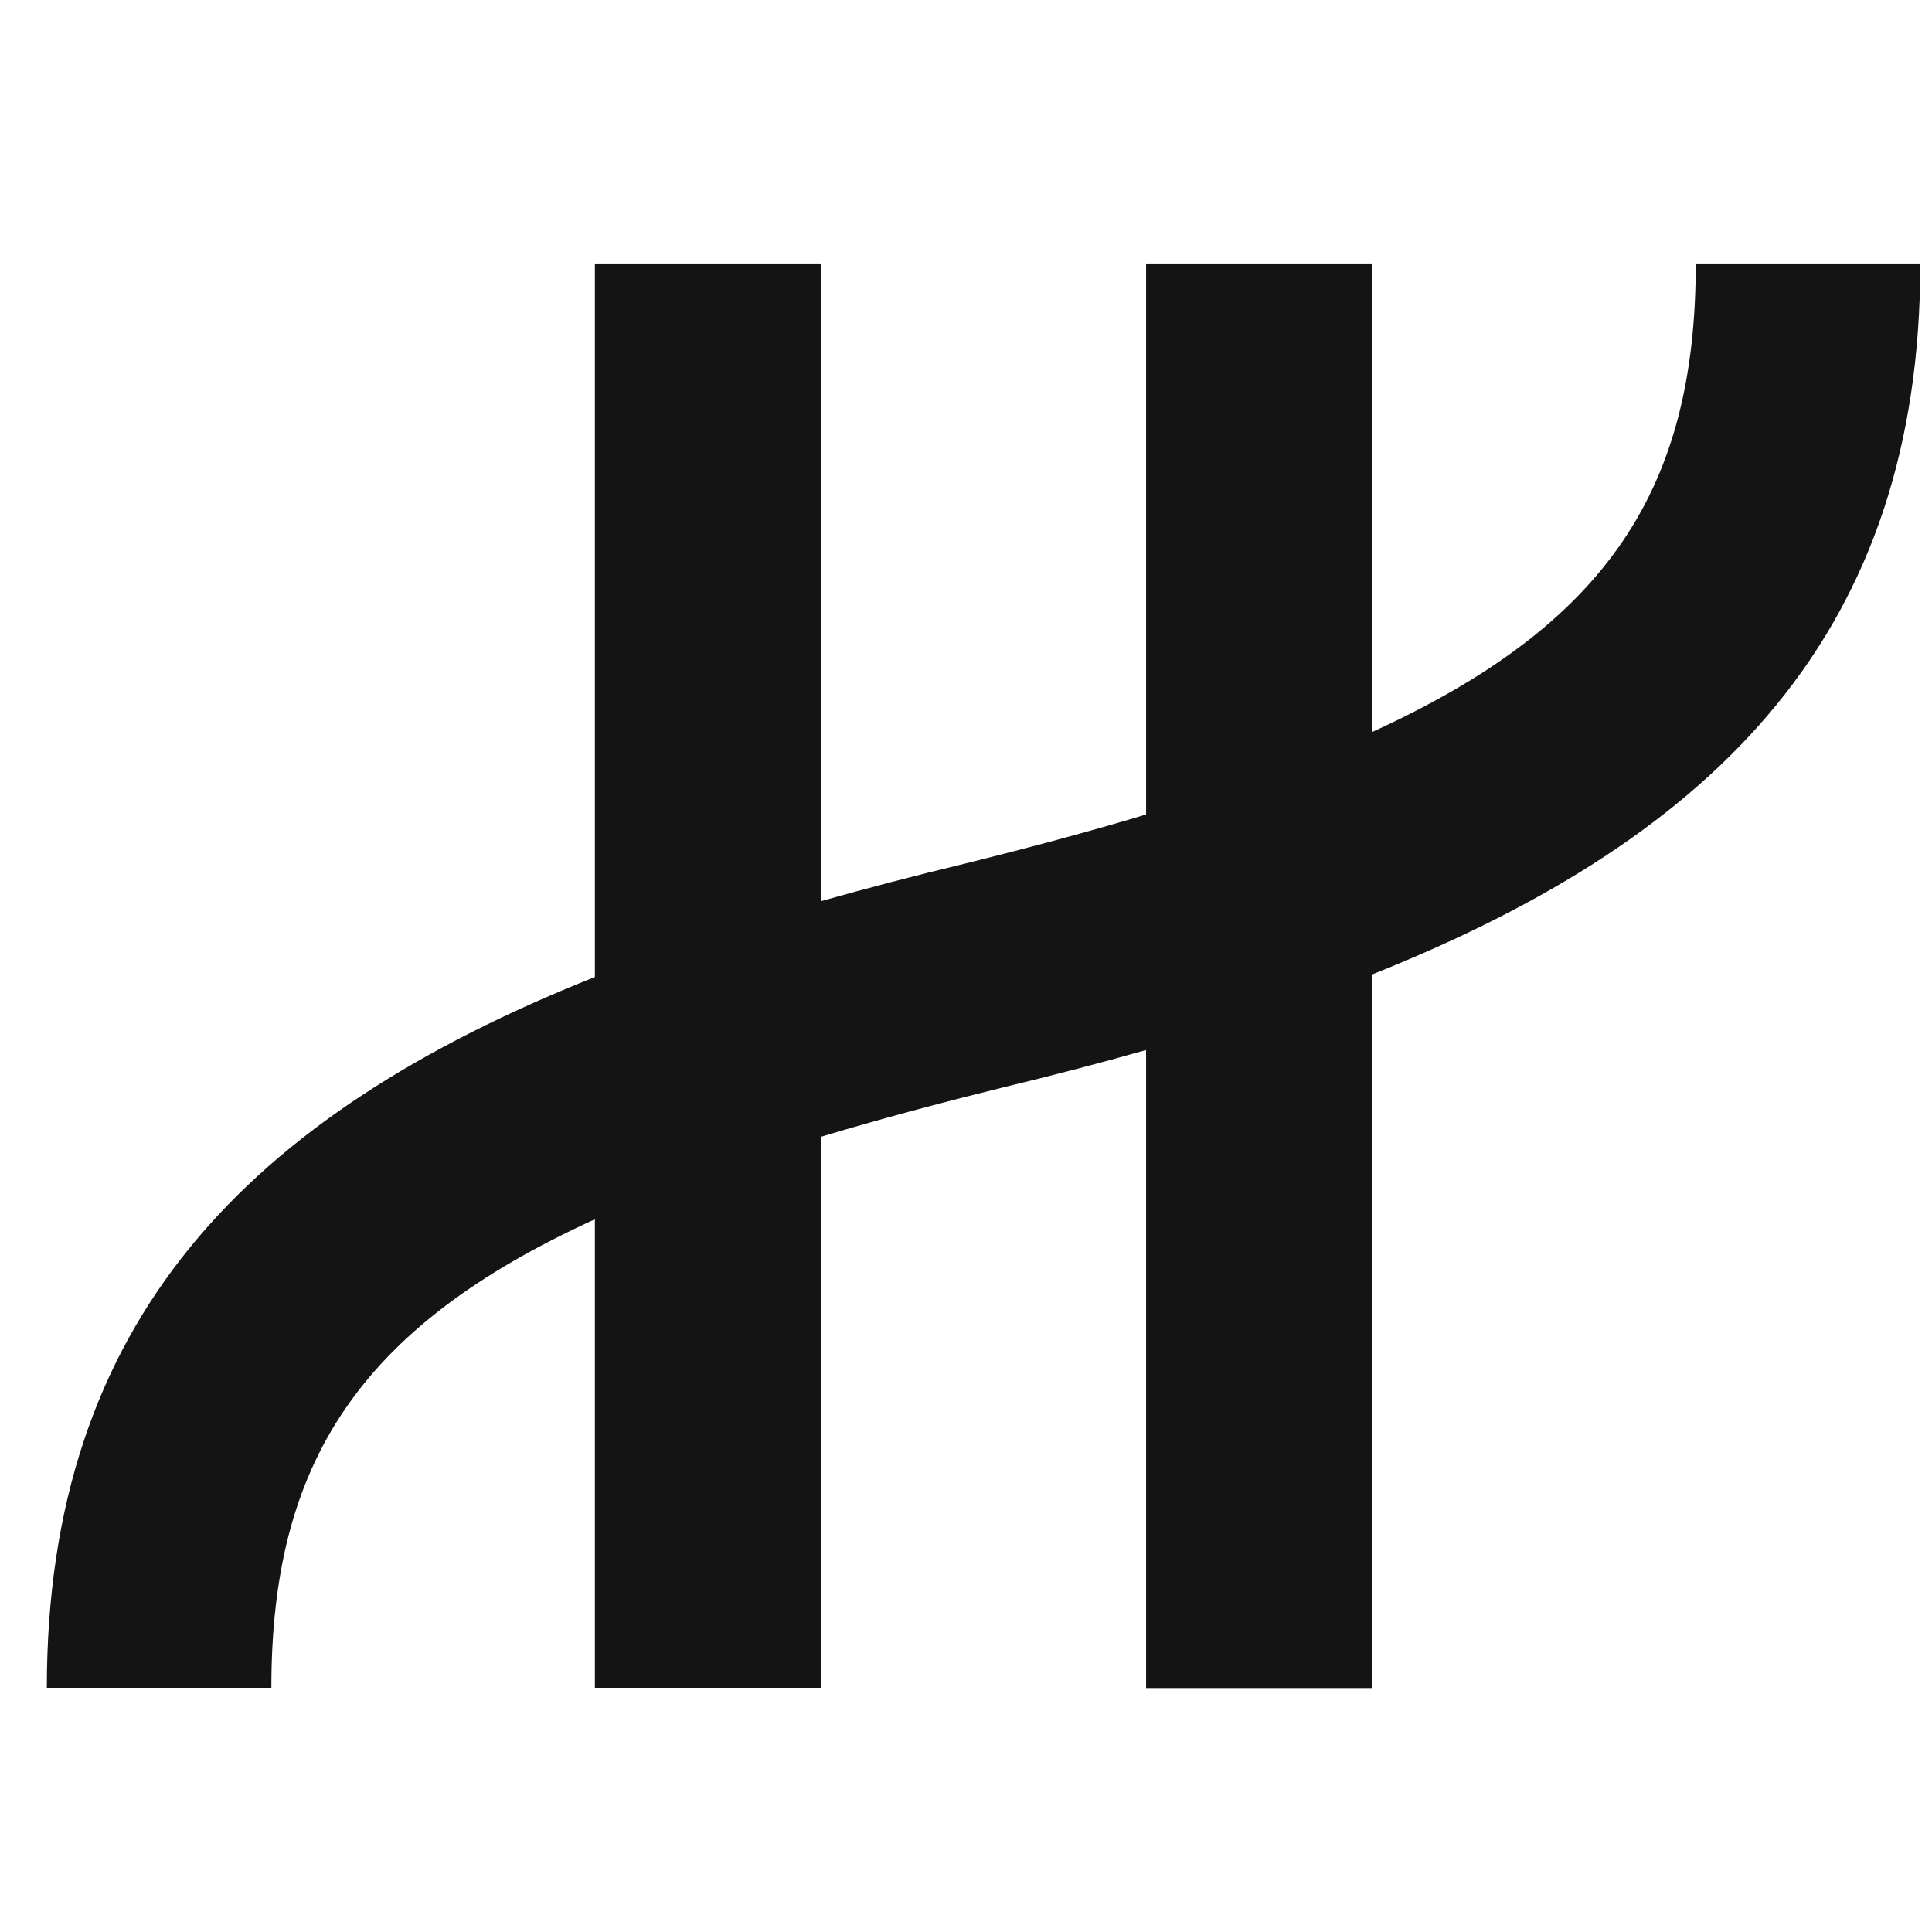 <svg width="33" height="33" viewBox="0 0 33 33" fill="none" xmlns="http://www.w3.org/2000/svg">
<path d="M32.8 4.5H28.965C28.965 8.324 27.482 10.657 23.435 12.504V4.5H19.576V13.912C18.627 14.198 17.592 14.476 16.466 14.755C15.619 14.959 14.808 15.171 14.019 15.394V4.5H10.161V16.688C4.219 19.053 0.8 22.571 0.8 28.829H4.635C4.635 25.006 6.117 22.672 10.161 20.826V28.829H14.019V19.418C14.972 19.131 16.004 18.853 17.129 18.575C17.972 18.371 18.788 18.159 19.576 17.935V28.833H23.435V16.645C29.376 14.28 32.8 10.767 32.8 4.504" fill="#141414"/>
</svg>
